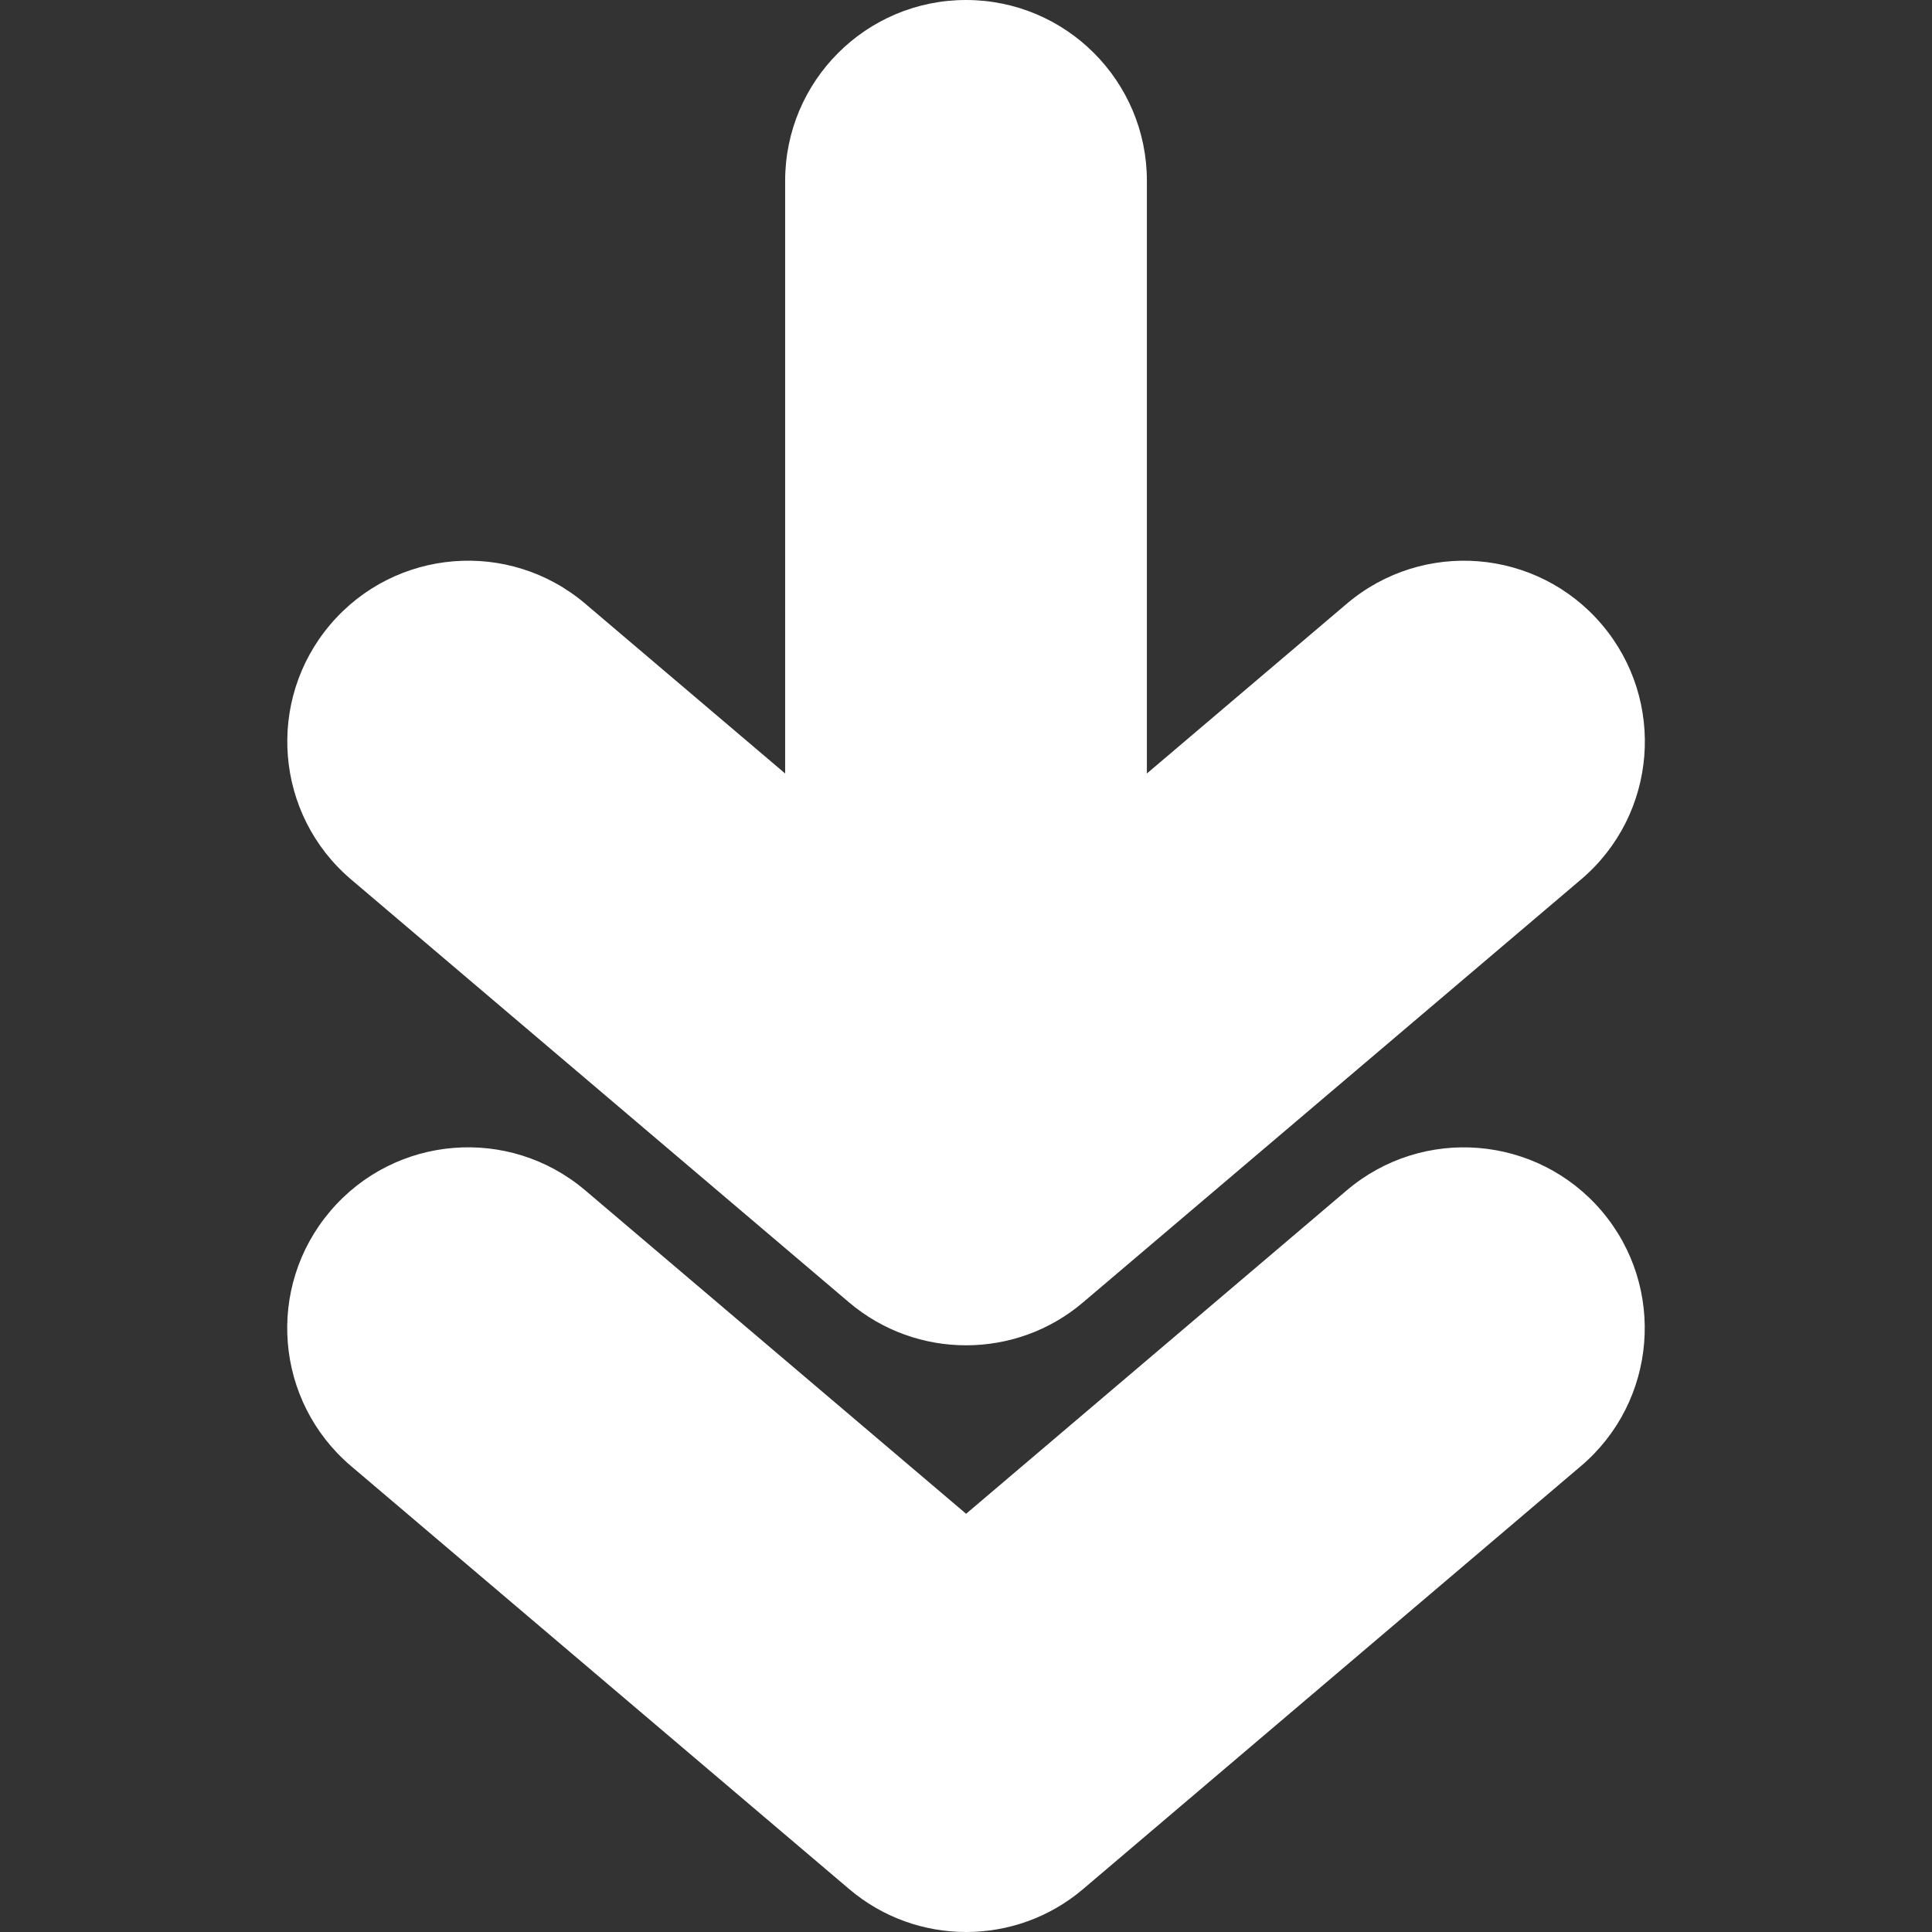 <?xml version="1.0" encoding="iso-8859-1"?>
<!-- Generator: Adobe Illustrator 16.0.0, SVG Export Plug-In . SVG Version: 6.00 Build 0)  -->
<!DOCTYPE svg PUBLIC "-//W3C//DTD SVG 1.1//EN" "http://www.w3.org/Graphics/SVG/1.1/DTD/svg11.dtd">
<svg version="1.1" id="Capa_1" xmlns="http://www.w3.org/2000/svg" xmlns:xlink="http://www.w3.org/1999/xlink" x="0px" y="0px"
	 width="42.727px" height="42.727px" viewBox="0 0 42.727 42.727" style="enable-background:new 0 0 42.727 42.727;"
	 xml:space="preserve" fill="#FFFFFF">
<rect x="0" y="0" width="42.727" height="42.727" fill="#333333" stroke="none"/>
<g>
	<path d="M7.764,19.449c-1.684-1.43-1.889-3.955-0.459-5.638c1.43-1.683,3.953-1.891,5.639-0.459l4.42,3.754V4c0-2.209,1.791-4,4-4
		c2.208,0,4,1.791,4,4v13.106l4.42-3.754c1.688-1.431,4.211-1.224,5.641,0.459c1.43,1.684,1.226,4.208-0.459,5.638l-11.012,9.352
		c-0.745,0.635-1.667,0.951-2.589,0.951s-1.842-0.316-2.59-0.951L7.764,19.449z M29.783,26.326l-8.417,7.152l-8.422-7.152
		c-1.687-1.432-4.209-1.226-5.64,0.459c-1.431,1.684-1.226,4.207,0.461,5.639l11.013,9.352c0.746,0.635,1.668,0.951,2.588,0.951
		c0.922,0,1.844-0.316,2.589-0.951l11.009-9.354c1.684-1.43,1.889-3.955,0.459-5.639C33.992,25.102,31.468,24.895,29.783,26.326z"/>
</g>
<g>
</g>
<g>
</g>
<g>
</g>
<g>
</g>
<g>
</g>
<g>
</g>
<g>
</g>
<g>
</g>
<g>
</g>
<g>
</g>
<g>
</g>
<g>
</g>
<g>
</g>
<g>
</g>
<g>
</g>
</svg>

